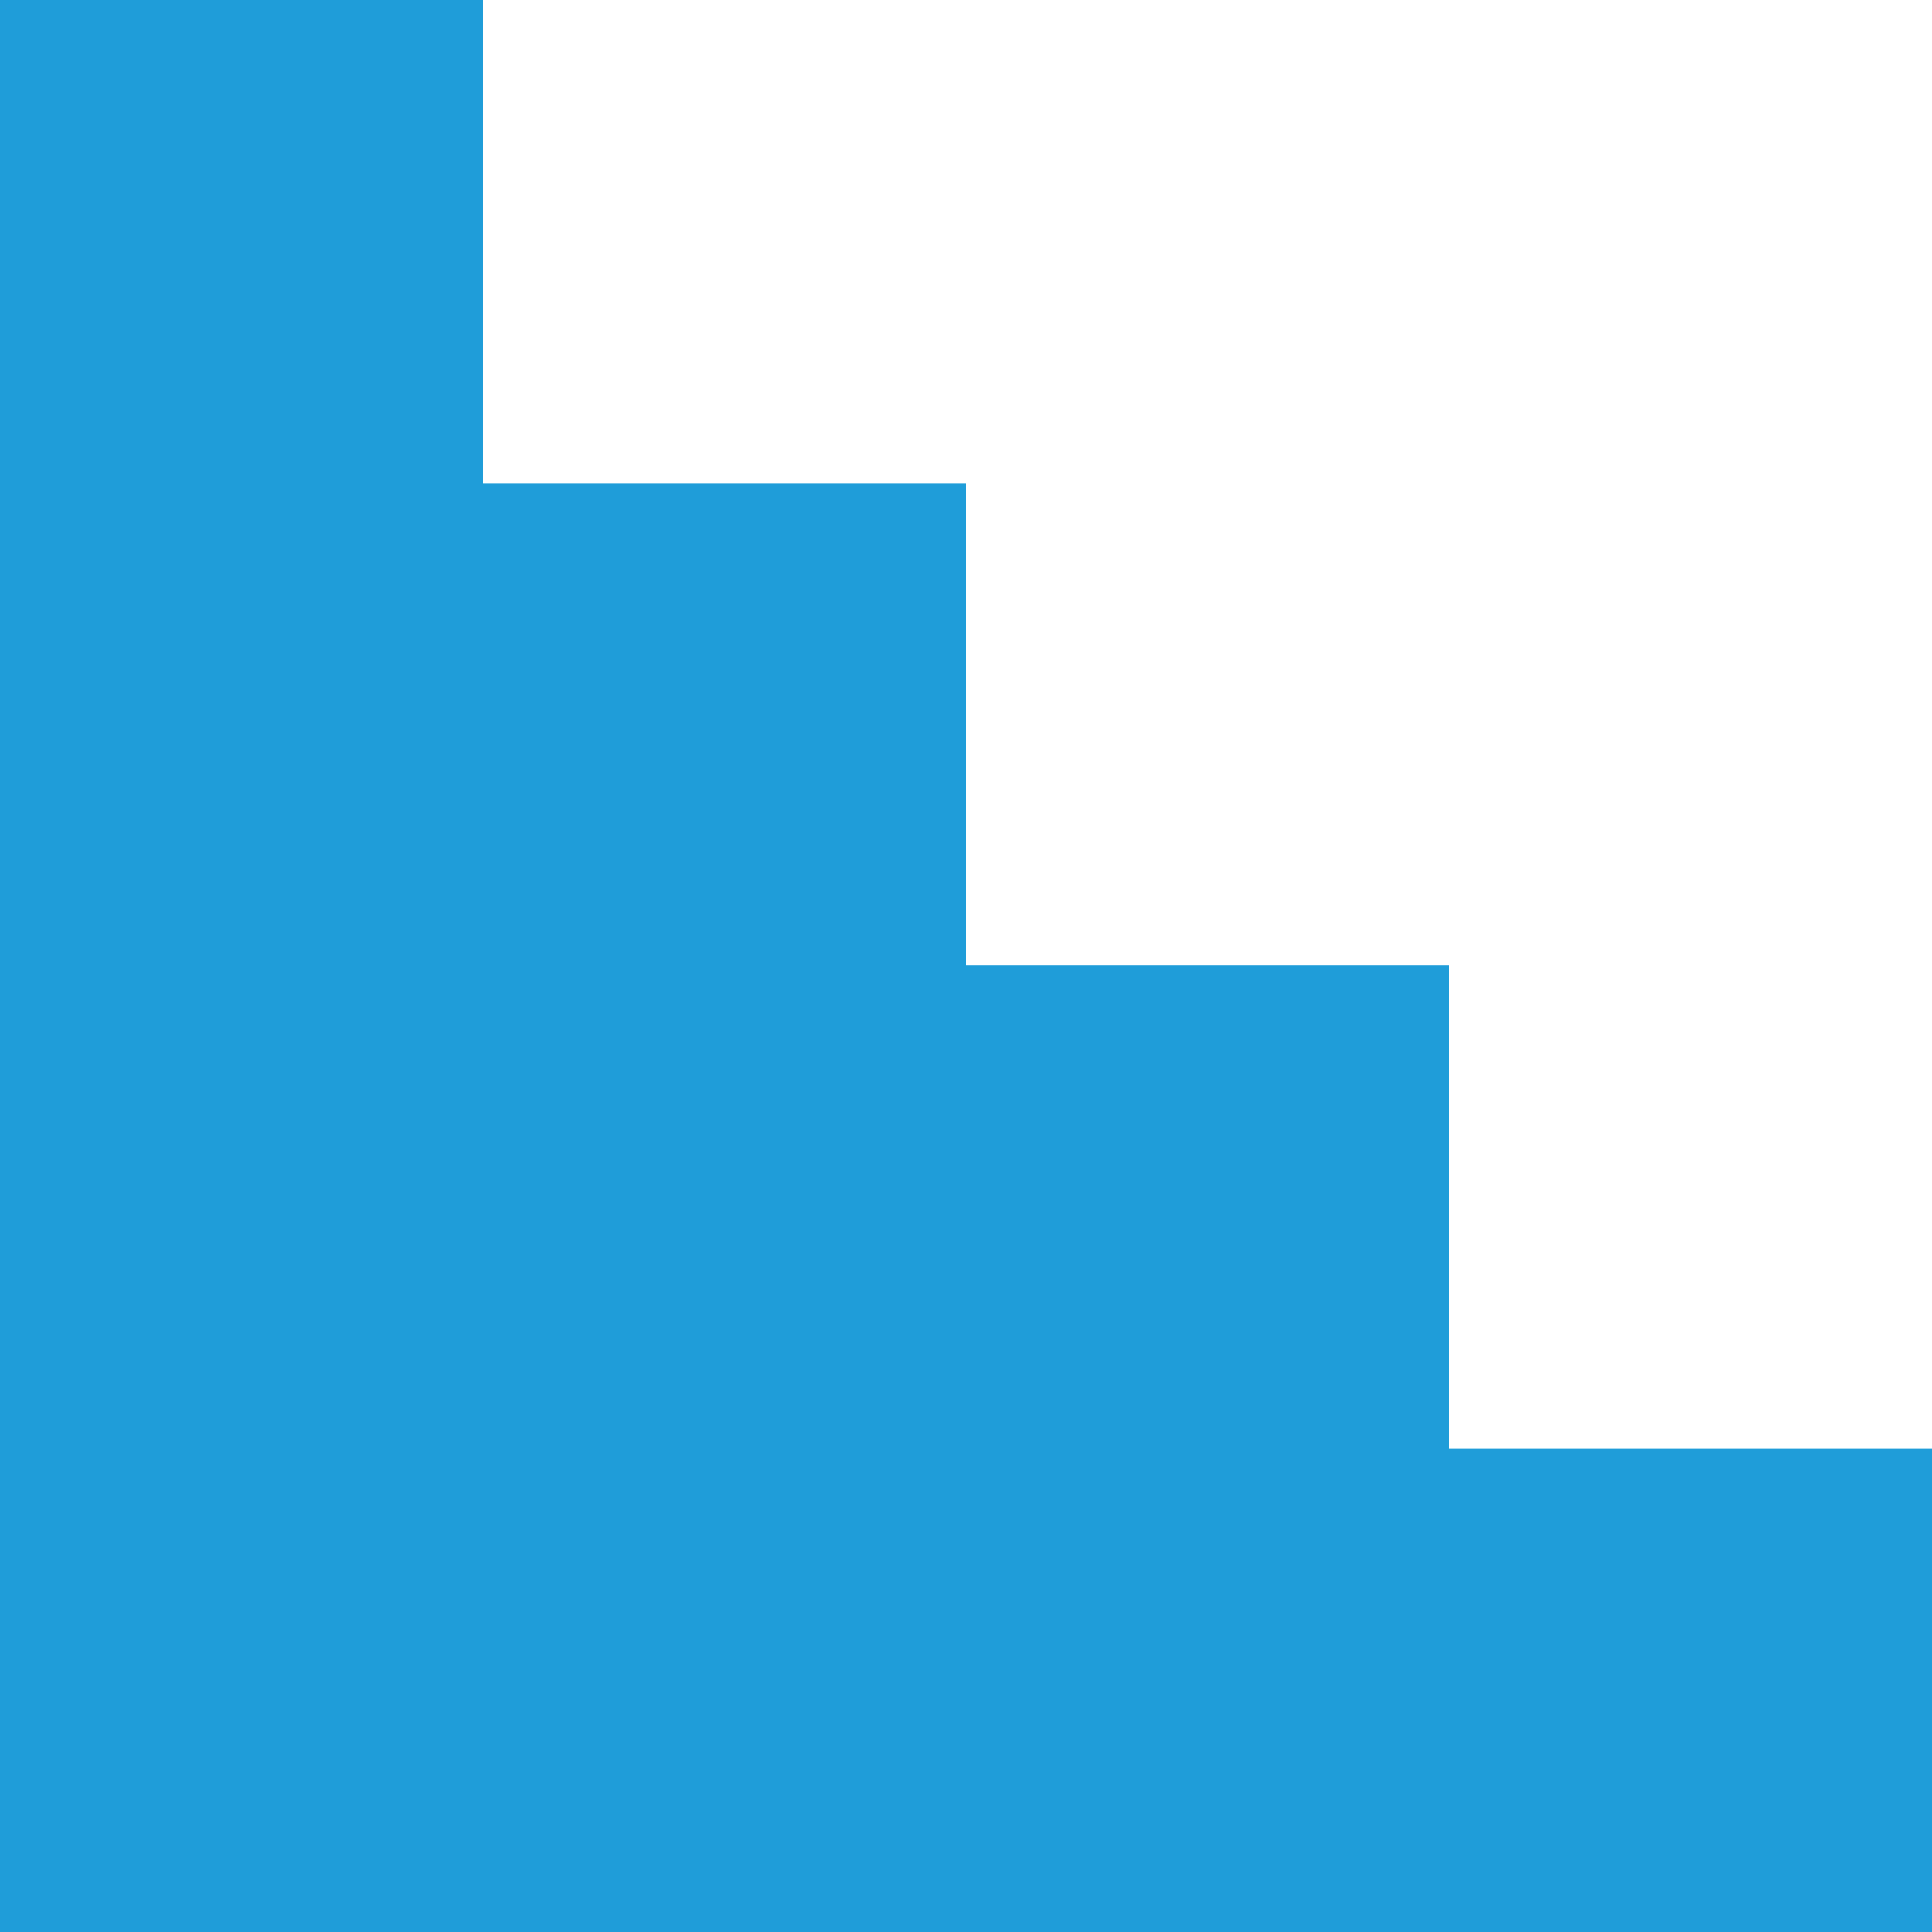 <svg width="144" height="144" viewBox="0 0 144 144" fill="none" xmlns="http://www.w3.org/2000/svg">
<path d="M108 107.974L108 71.947L72 71.947L72 36.026L36 36.026L36 6.29444e-06L0 0L-2.51778e-05 144L144 144L144 107.974L108 107.974Z" fill="#1F9DD9"/>
</svg>
